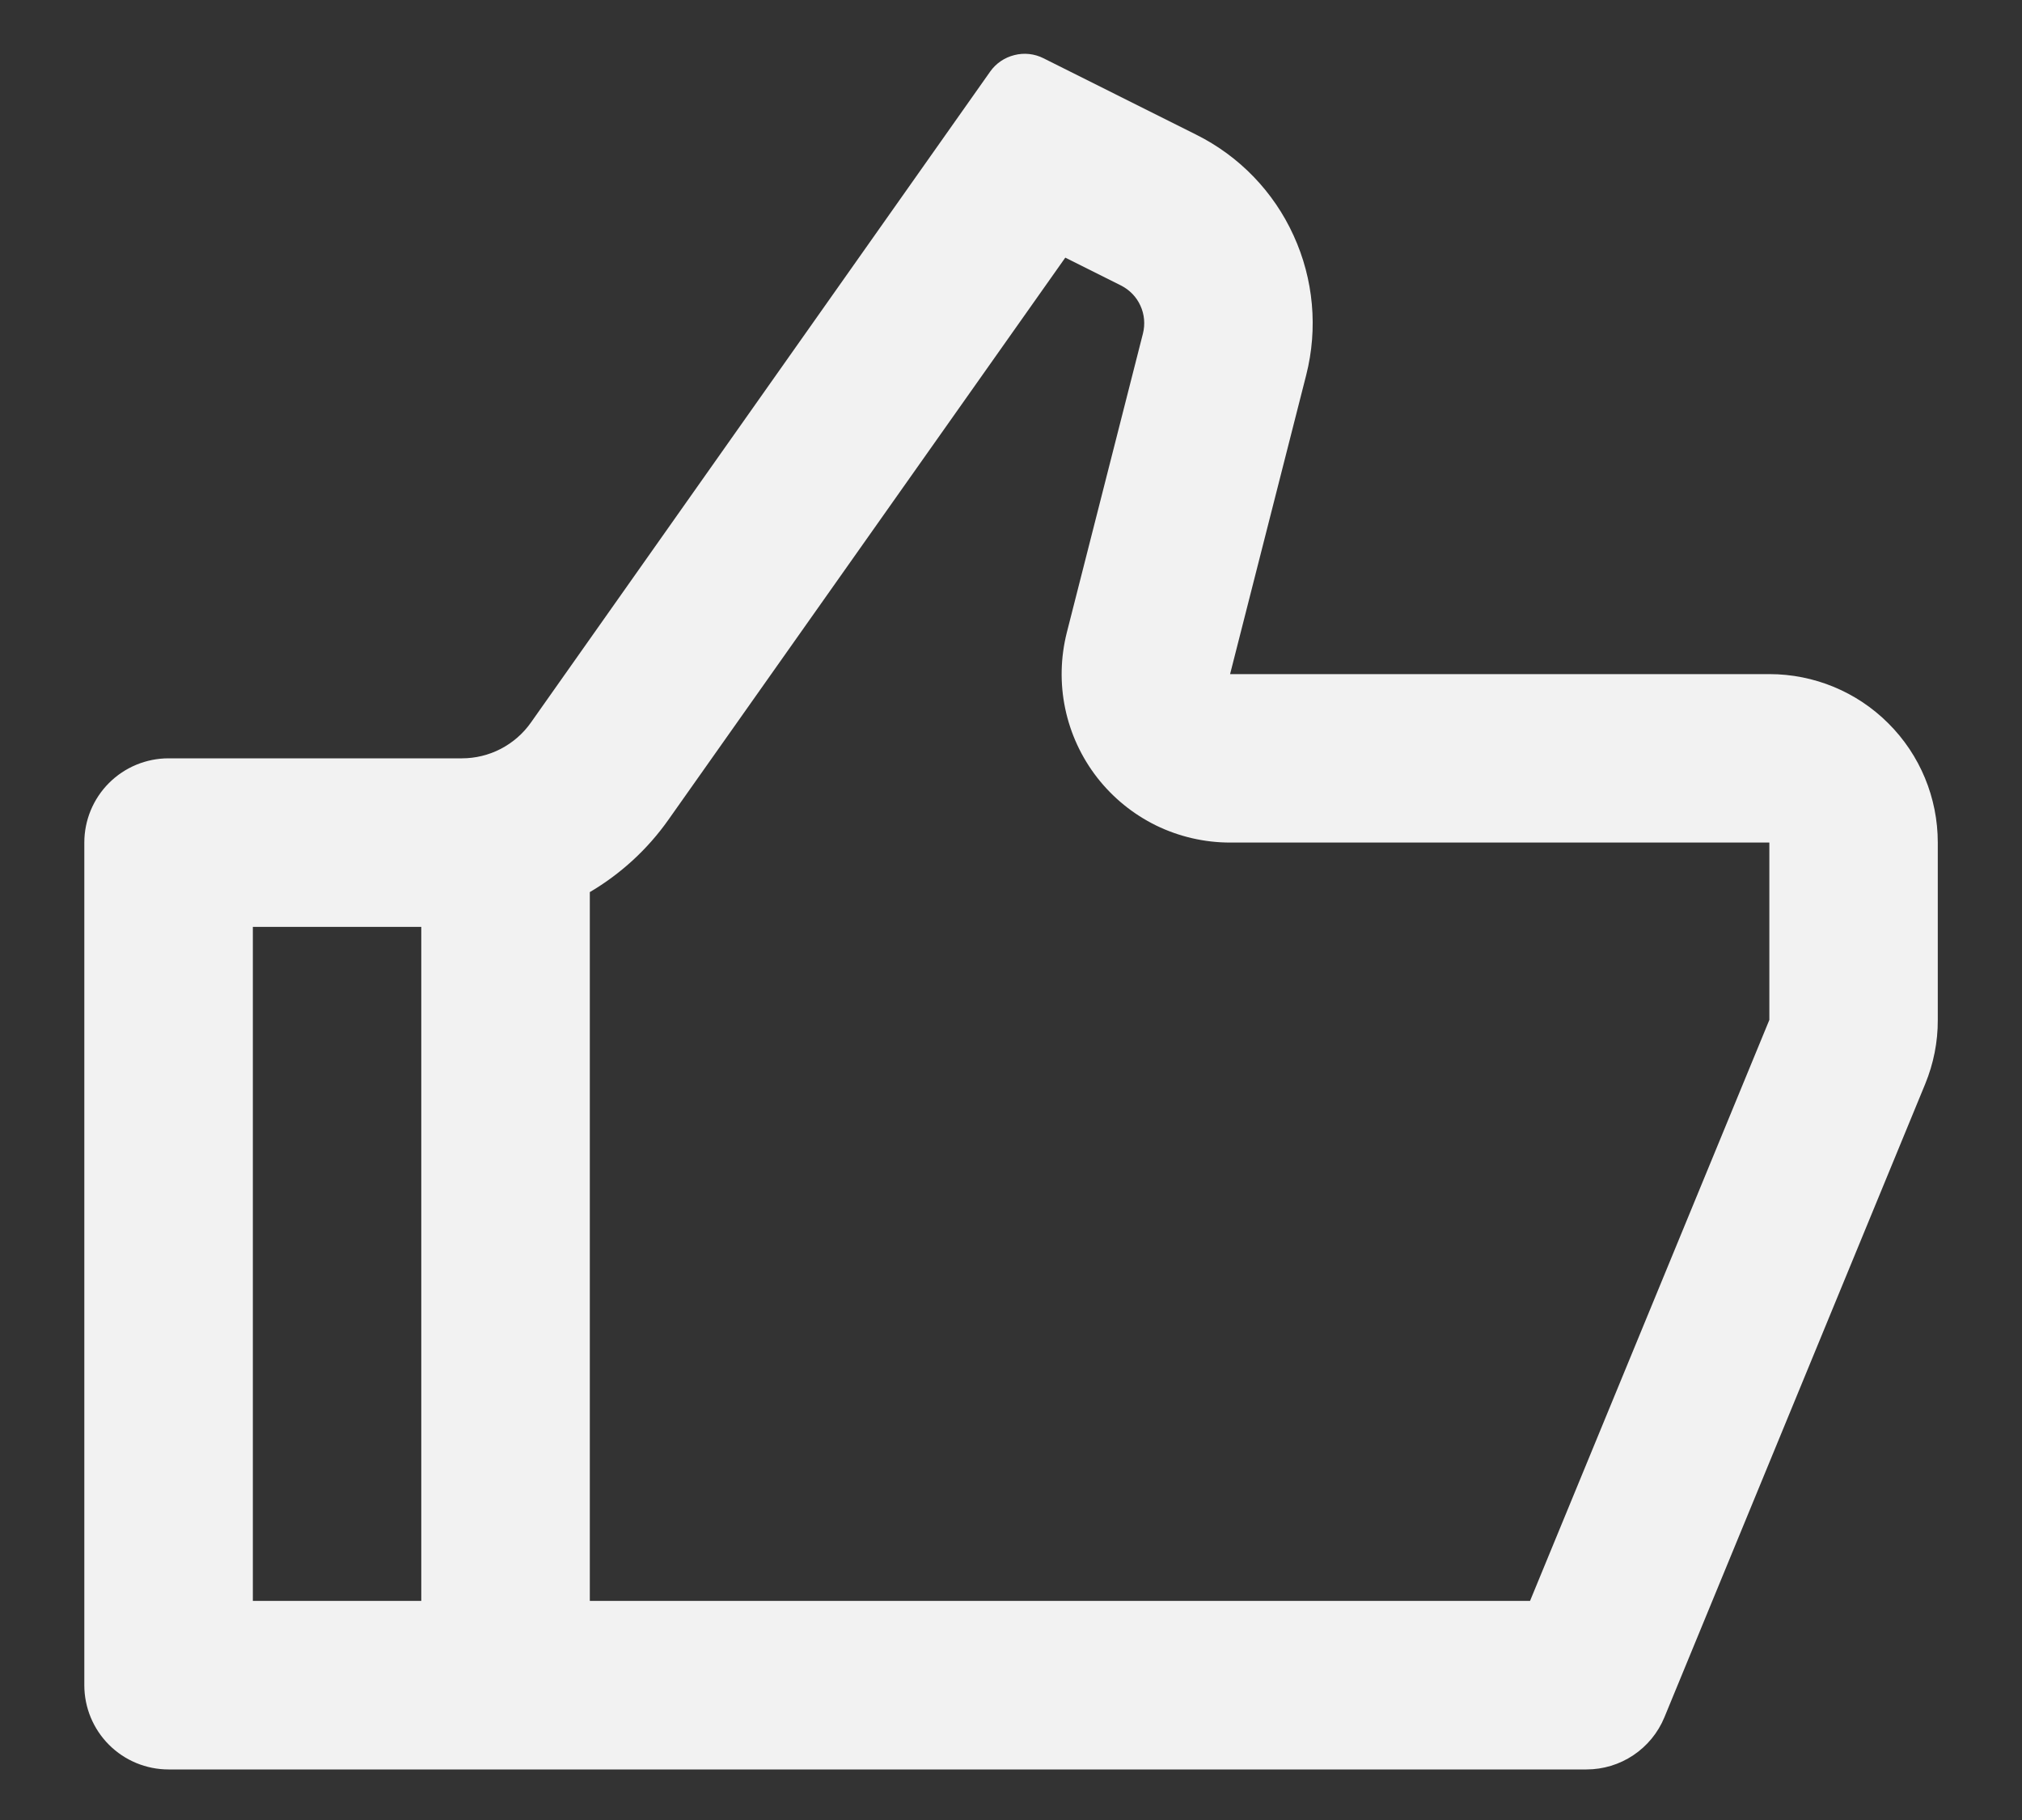 <svg width="20" height="18" viewBox="0 0 20 18" fill="none" xmlns="http://www.w3.org/2000/svg">
<rect x="0" y="0" width="20" height="18" fill="#333333" stroke="none"/>
<path d="M12.167 6.667H17.501C17.943 6.667 18.367 6.842 18.679 7.155C18.992 7.467 19.167 7.891 19.167 8.333V10.087C19.168 10.305 19.125 10.52 19.042 10.722L16.463 16.984C16.4 17.137 16.293 17.267 16.156 17.359C16.019 17.451 15.857 17.5 15.692 17.5H1.667C1.446 17.5 1.234 17.412 1.078 17.256C0.922 17.1 0.834 16.888 0.834 16.667V8.333C0.834 8.112 0.922 7.9 1.078 7.744C1.234 7.588 1.446 7.5 1.667 7.5H4.569C4.702 7.5 4.834 7.468 4.952 7.407C5.071 7.345 5.173 7.257 5.25 7.148L9.794 0.708C9.851 0.627 9.936 0.569 10.033 0.545C10.129 0.52 10.232 0.531 10.321 0.576L11.832 1.332C12.258 1.544 12.598 1.896 12.795 2.329C12.993 2.761 13.037 3.248 12.92 3.709L12.167 6.667ZM5.834 8.823V15.833H15.134L17.501 10.087V8.333H12.167C11.914 8.333 11.663 8.275 11.435 8.164C11.207 8.052 11.008 7.89 10.852 7.69C10.696 7.489 10.588 7.256 10.536 7.007C10.484 6.759 10.49 6.502 10.552 6.256L11.305 3.299C11.328 3.207 11.32 3.11 11.28 3.023C11.241 2.936 11.172 2.866 11.087 2.823L10.537 2.548L6.611 8.108C6.403 8.403 6.136 8.645 5.834 8.823ZM4.167 9.167H2.501V15.833H4.167V9.167Z" fill="#F2F2F2"/>
</svg>
